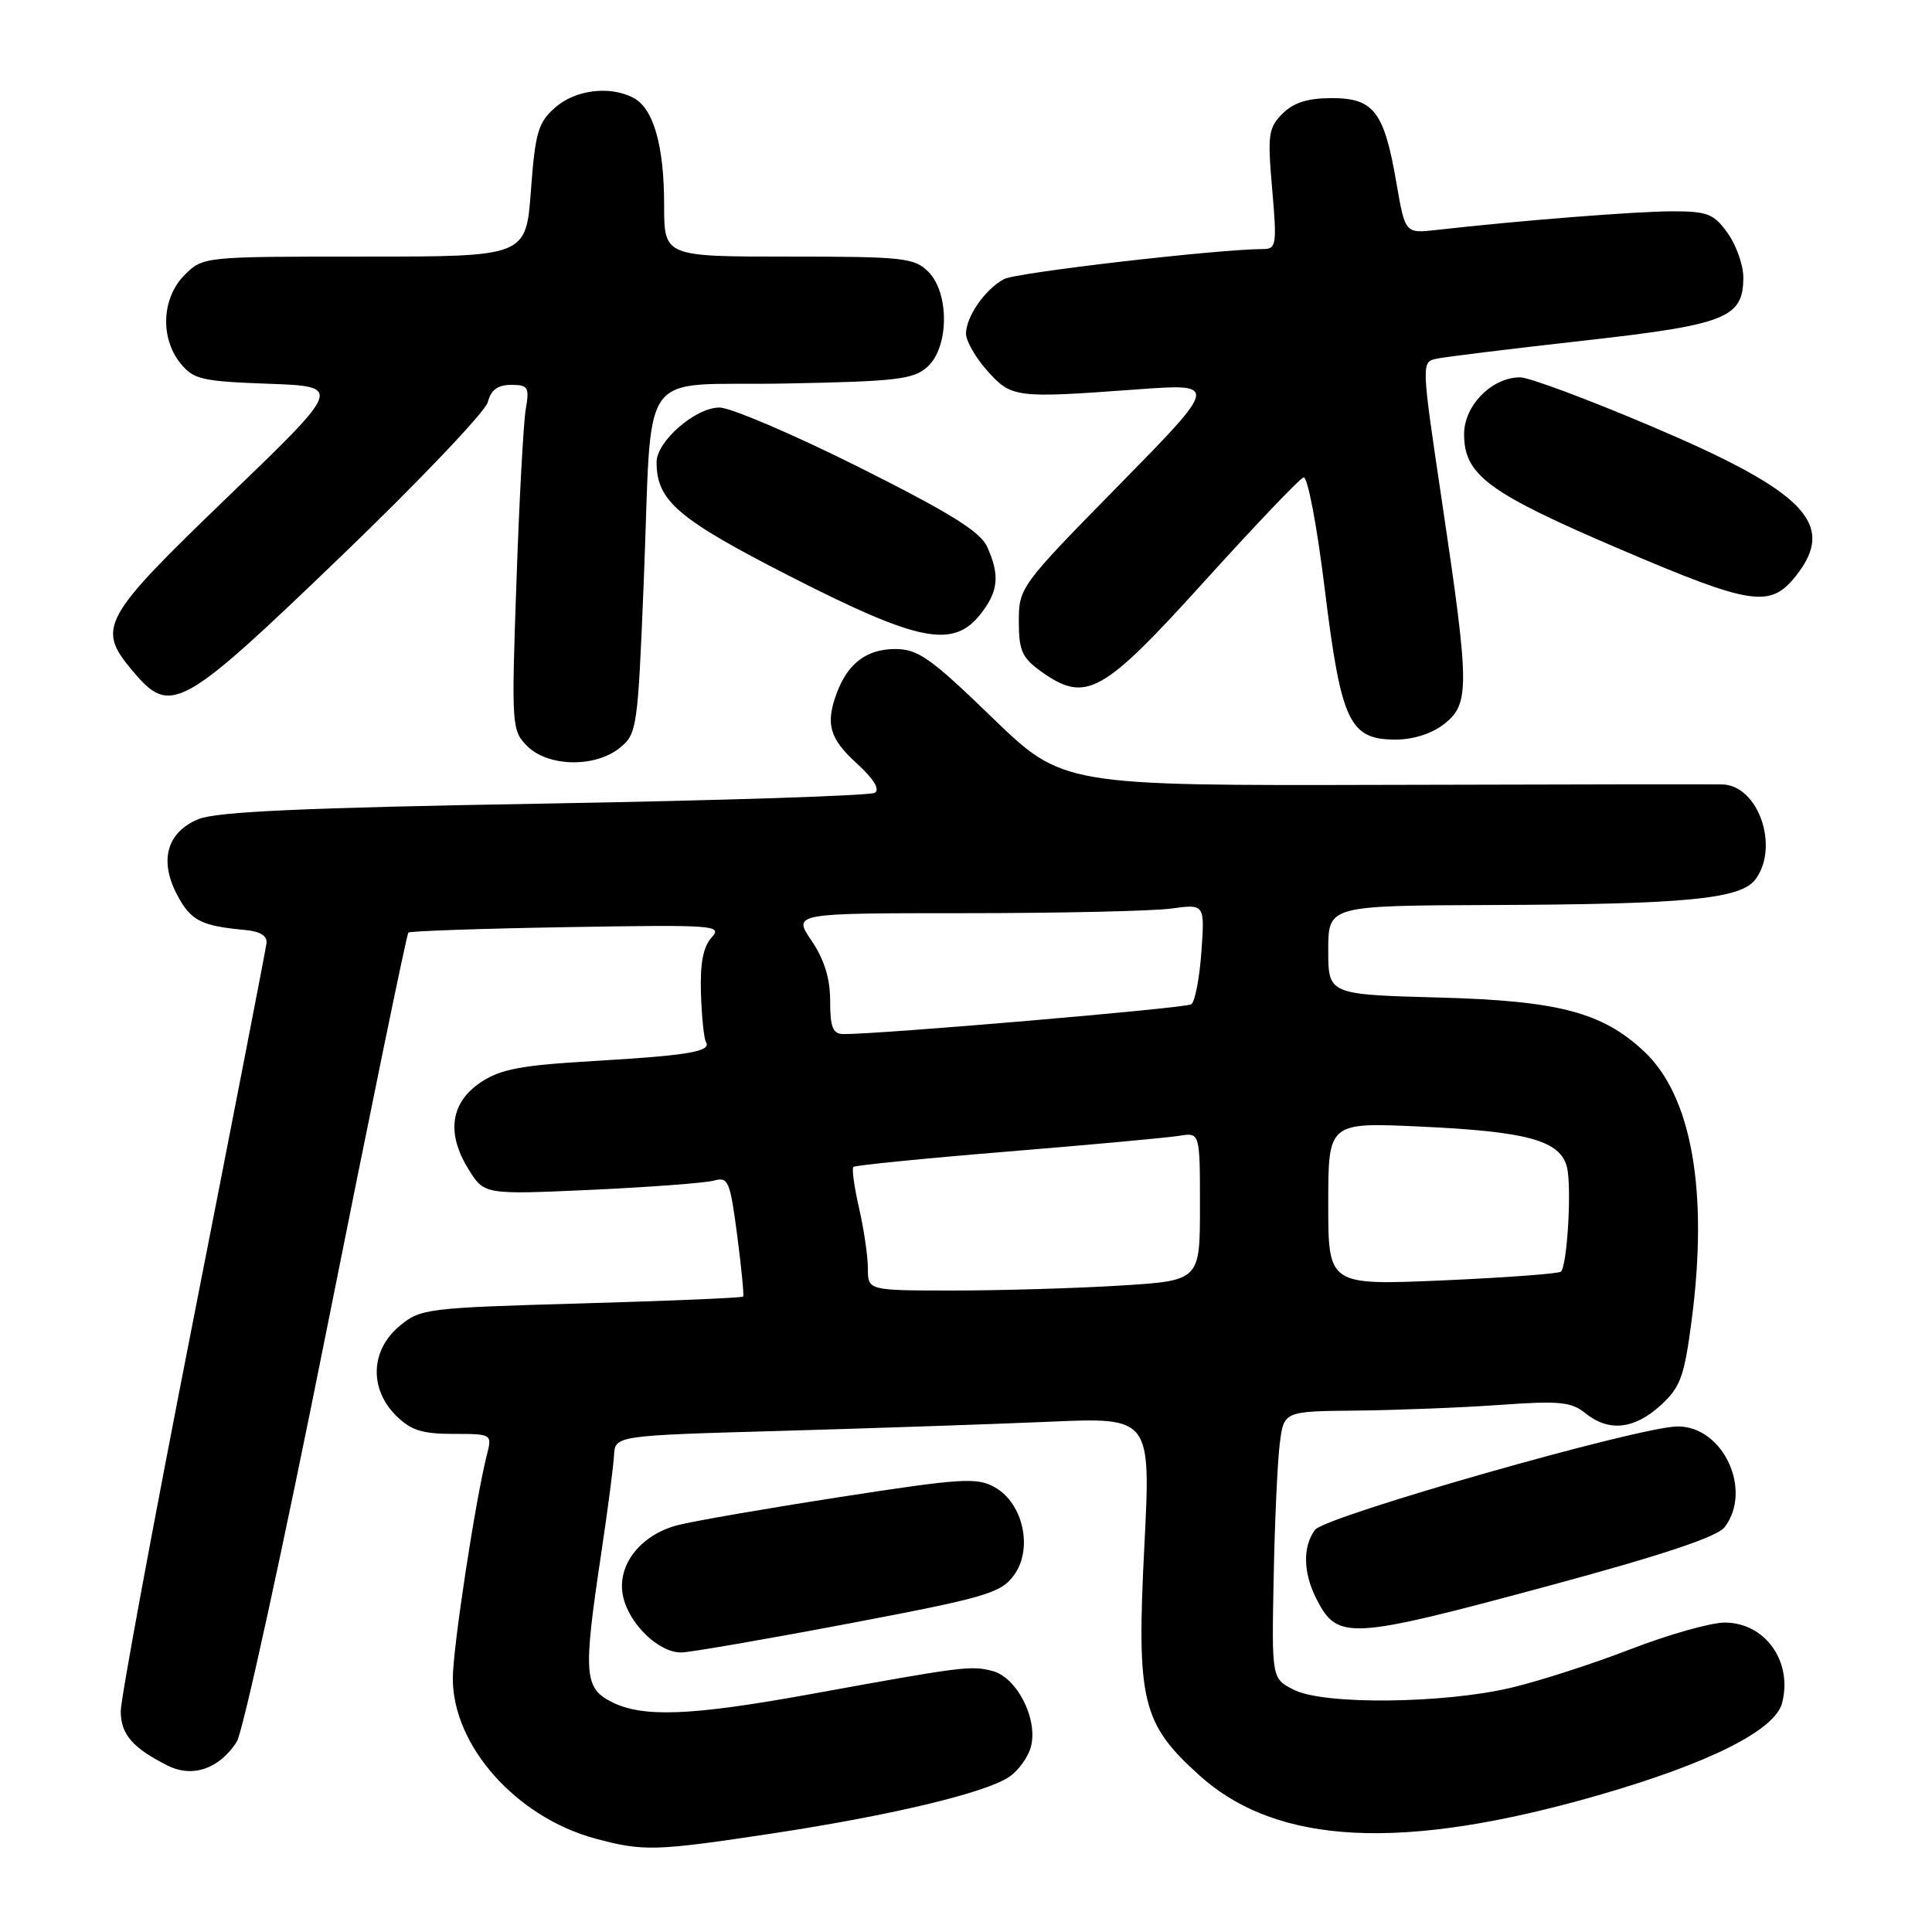 <?xml version="1.0" encoding="UTF-8" standalone="no"?>
<!DOCTYPE svg PUBLIC "-//W3C//DTD SVG 1.1//EN" "http://www.w3.org/Graphics/SVG/1.1/DTD/svg11.dtd" >
<svg xmlns="http://www.w3.org/2000/svg" xmlns:xlink="http://www.w3.org/1999/xlink" version="1.1" viewBox="0 0 256 256">
 <g >
 <path fill="currentColor"
d=" M 102.10 242.98 C 117.85 240.60 130.40 237.62 133.65 235.49 C 134.93 234.66 136.26 232.81 136.62 231.38 C 137.54 227.71 134.70 222.21 131.47 221.40 C 128.60 220.68 127.58 220.81 107.52 224.46 C 91.45 227.38 85.11 227.62 80.95 225.47 C 77.41 223.64 77.28 221.73 79.64 206.00 C 80.51 200.22 81.28 194.31 81.36 192.86 C 81.50 190.22 81.50 190.22 103.50 189.60 C 115.60 189.25 131.57 188.71 139.00 188.39 C 152.50 187.80 152.50 187.80 151.63 204.93 C 150.58 225.42 151.30 228.39 158.97 235.28 C 169.25 244.52 185.86 245.34 211.78 237.88 C 226.47 233.65 235.21 229.27 236.14 225.65 C 237.56 220.15 233.88 215.00 228.53 215.00 C 226.70 215.00 221.11 216.58 216.10 218.51 C 211.10 220.45 203.96 222.75 200.25 223.63 C 191.29 225.75 175.49 225.92 171.50 223.93 C 168.50 222.44 168.50 222.44 168.77 208.97 C 168.91 201.56 169.28 193.59 169.58 191.25 C 170.12 187.00 170.12 187.00 179.81 186.91 C 185.14 186.85 193.64 186.52 198.70 186.16 C 206.61 185.59 208.21 185.75 210.06 187.25 C 213.15 189.75 216.51 189.41 220.00 186.25 C 222.66 183.83 223.16 182.48 224.14 175.04 C 226.40 157.86 224.17 145.21 217.83 139.30 C 212.30 134.13 206.51 132.61 190.75 132.18 C 176.00 131.78 176.00 131.78 176.00 125.89 C 176.00 120.00 176.00 120.00 197.75 119.92 C 223.58 119.82 230.71 119.12 232.63 116.49 C 235.80 112.16 232.99 104.10 228.25 103.94 C 227.29 103.91 207.22 103.93 183.66 104.00 C 140.81 104.11 140.81 104.11 131.45 95.06 C 123.31 87.18 121.64 86.00 118.62 86.00 C 114.89 86.00 112.38 87.86 110.92 91.72 C 109.34 95.87 109.89 97.85 113.52 101.15 C 115.77 103.20 116.63 104.61 115.92 105.05 C 115.30 105.43 95.60 106.07 72.15 106.48 C 40.35 107.02 28.68 107.55 26.29 108.54 C 22.08 110.28 21.05 114.07 23.52 118.67 C 25.32 122.01 26.66 122.69 32.50 123.23 C 34.49 123.41 35.44 124.01 35.31 125.00 C 35.21 125.83 30.82 148.39 25.56 175.15 C 20.30 201.90 16.00 225.12 16.00 226.74 C 16.00 229.80 17.57 231.62 22.24 233.96 C 25.53 235.60 29.07 234.37 31.37 230.80 C 32.18 229.53 37.54 204.98 43.28 176.23 C 49.02 147.47 53.89 123.78 54.11 123.57 C 54.32 123.37 63.81 123.04 75.18 122.85 C 94.82 122.52 95.78 122.59 94.27 124.25 C 93.17 125.47 92.75 127.69 92.88 131.64 C 92.98 134.75 93.28 137.64 93.54 138.07 C 94.32 139.33 91.24 139.85 78.69 140.59 C 69.02 141.15 66.30 141.67 63.69 143.42 C 59.70 146.10 59.12 150.15 62.06 154.90 C 64.16 158.30 64.16 158.30 78.33 157.66 C 86.12 157.30 93.43 156.75 94.58 156.44 C 96.50 155.90 96.73 156.45 97.68 163.68 C 98.24 167.98 98.60 171.64 98.47 171.80 C 98.34 171.97 88.68 172.38 77.00 172.71 C 56.41 173.30 55.69 173.39 52.89 175.75 C 49.10 178.93 48.92 184.01 52.45 187.55 C 54.43 189.52 55.92 190.00 60.06 190.00 C 65.19 190.00 65.21 190.02 64.52 192.75 C 62.98 198.81 60.00 218.39 60.00 222.41 C 60.00 231.34 68.43 240.80 78.88 243.62 C 85.22 245.33 86.82 245.29 102.10 242.98 Z  M 112.45 215.13 C 130.54 211.70 132.58 211.11 134.32 208.77 C 136.92 205.29 135.61 199.20 131.81 197.07 C 129.45 195.74 127.42 195.87 111.34 198.36 C 101.53 199.88 91.84 201.56 89.80 202.09 C 84.85 203.38 81.73 207.39 82.54 211.43 C 83.28 215.13 87.29 219.02 90.31 218.96 C 91.51 218.93 101.48 217.21 112.45 215.13 Z  M 205.32 210.10 C 220.39 206.03 227.56 203.63 228.53 202.35 C 232.26 197.43 228.32 188.99 222.30 189.01 C 217.28 189.02 175.59 200.91 174.25 202.71 C 172.58 204.94 172.67 208.46 174.48 211.96 C 177.27 217.35 178.81 217.26 205.32 210.10 Z  M 82.13 99.09 C 84.40 97.25 84.51 96.51 85.29 77.34 C 86.50 47.78 84.11 51.19 103.93 50.82 C 118.85 50.54 121.04 50.28 122.90 48.60 C 125.76 46.00 125.82 38.82 123.00 36.00 C 121.16 34.16 119.67 34.00 104.50 34.00 C 88.00 34.00 88.00 34.00 88.00 27.15 C 88.00 19.31 86.60 14.39 83.96 12.98 C 80.85 11.32 76.25 11.88 73.56 14.25 C 71.30 16.23 70.92 17.55 70.35 25.25 C 69.70 34.00 69.70 34.00 48.31 34.00 C 26.92 34.00 26.91 34.00 24.45 36.45 C 21.43 39.48 21.19 44.77 23.91 48.14 C 25.64 50.28 26.75 50.53 35.60 50.85 C 45.37 51.21 45.37 51.21 30.17 65.85 C 13.42 81.98 12.76 83.19 17.59 88.92 C 22.60 94.88 23.96 94.13 45.12 73.78 C 55.54 63.76 64.33 54.53 64.64 53.28 C 65.05 51.67 65.95 51.00 67.72 51.00 C 69.99 51.00 70.17 51.30 69.66 54.25 C 69.36 56.04 68.80 66.33 68.43 77.12 C 67.76 96.26 67.80 96.80 69.87 98.87 C 72.62 101.62 78.87 101.74 82.13 99.09 Z  M 191.37 95.93 C 194.75 93.26 194.73 91.03 191.11 66.73 C 188.31 47.96 188.31 47.96 190.40 47.52 C 191.56 47.28 200.29 46.21 209.81 45.14 C 228.74 43.02 231.00 42.13 231.00 36.75 C 231.00 35.13 230.07 32.50 228.93 30.90 C 227.10 28.33 226.27 28.00 221.61 28.00 C 216.88 28.00 201.36 29.22 190.35 30.47 C 186.19 30.94 186.19 30.94 185.03 24.22 C 183.41 14.80 182.04 13.00 176.48 13.00 C 173.29 13.00 171.41 13.59 169.94 15.06 C 168.06 16.94 167.94 17.86 168.57 25.06 C 169.21 32.41 169.12 33.00 167.38 33.00 C 161.40 33.01 134.67 36.11 133.04 36.98 C 130.54 38.32 128.00 41.96 128.00 44.21 C 128.00 45.18 129.27 47.39 130.81 49.12 C 134.03 52.72 134.56 52.78 150.50 51.61 C 161.50 50.80 161.50 50.80 148.25 64.30 C 135.18 77.61 135.00 77.86 135.00 82.33 C 135.00 86.22 135.42 87.16 137.99 89.00 C 143.89 93.19 146.06 91.99 159.58 77.04 C 166.28 69.64 172.19 63.44 172.72 63.26 C 173.26 63.08 174.51 69.64 175.54 78.09 C 177.71 95.68 178.80 98.00 184.94 98.00 C 187.26 98.00 189.75 97.20 191.37 95.93 Z  M 129.93 81.37 C 132.30 78.35 132.51 76.21 130.80 72.45 C 129.88 70.43 125.86 67.94 113.81 61.90 C 105.13 57.56 96.81 54.00 95.32 54.00 C 92.15 54.00 87.00 58.48 87.00 61.24 C 87.00 66.37 89.80 68.76 104.74 76.39 C 121.75 85.07 126.31 85.97 129.93 81.37 Z  M 238.02 76.24 C 243.36 69.46 239.20 65.15 219.04 56.58 C 210.54 52.96 202.61 50.00 201.43 50.00 C 197.68 50.00 194.00 53.73 194.00 57.52 C 194.00 62.95 197.18 65.30 214.73 72.80 C 232.20 80.26 234.59 80.61 238.02 76.24 Z  M 115.00 168.08 C 115.00 166.47 114.47 162.87 113.83 160.08 C 113.19 157.29 112.85 154.83 113.08 154.62 C 113.31 154.41 122.50 153.49 133.50 152.59 C 144.50 151.69 154.74 150.75 156.25 150.50 C 159.00 150.05 159.00 150.05 159.00 159.87 C 159.00 169.70 159.00 169.70 148.34 170.35 C 142.48 170.71 132.58 171.00 126.34 171.00 C 115.00 171.00 115.00 171.00 115.00 168.08 Z  M 176.00 159.51 C 176.00 148.71 176.00 148.71 188.25 149.28 C 202.43 149.93 206.74 151.13 207.63 154.65 C 208.28 157.24 207.68 167.65 206.83 168.50 C 206.56 168.77 199.51 169.29 191.17 169.66 C 176.00 170.31 176.00 170.31 176.00 159.51 Z  M 110.00 132.64 C 110.00 129.65 109.22 127.13 107.53 124.64 C 105.06 121.00 105.06 121.00 127.89 121.00 C 140.45 121.00 152.73 120.72 155.18 120.39 C 159.64 119.78 159.64 119.78 159.19 126.14 C 158.94 129.64 158.34 132.76 157.84 133.08 C 157.05 133.59 116.27 137.08 111.75 137.02 C 110.35 137.00 110.00 136.12 110.00 132.64 Z "/>
</g>
</svg>